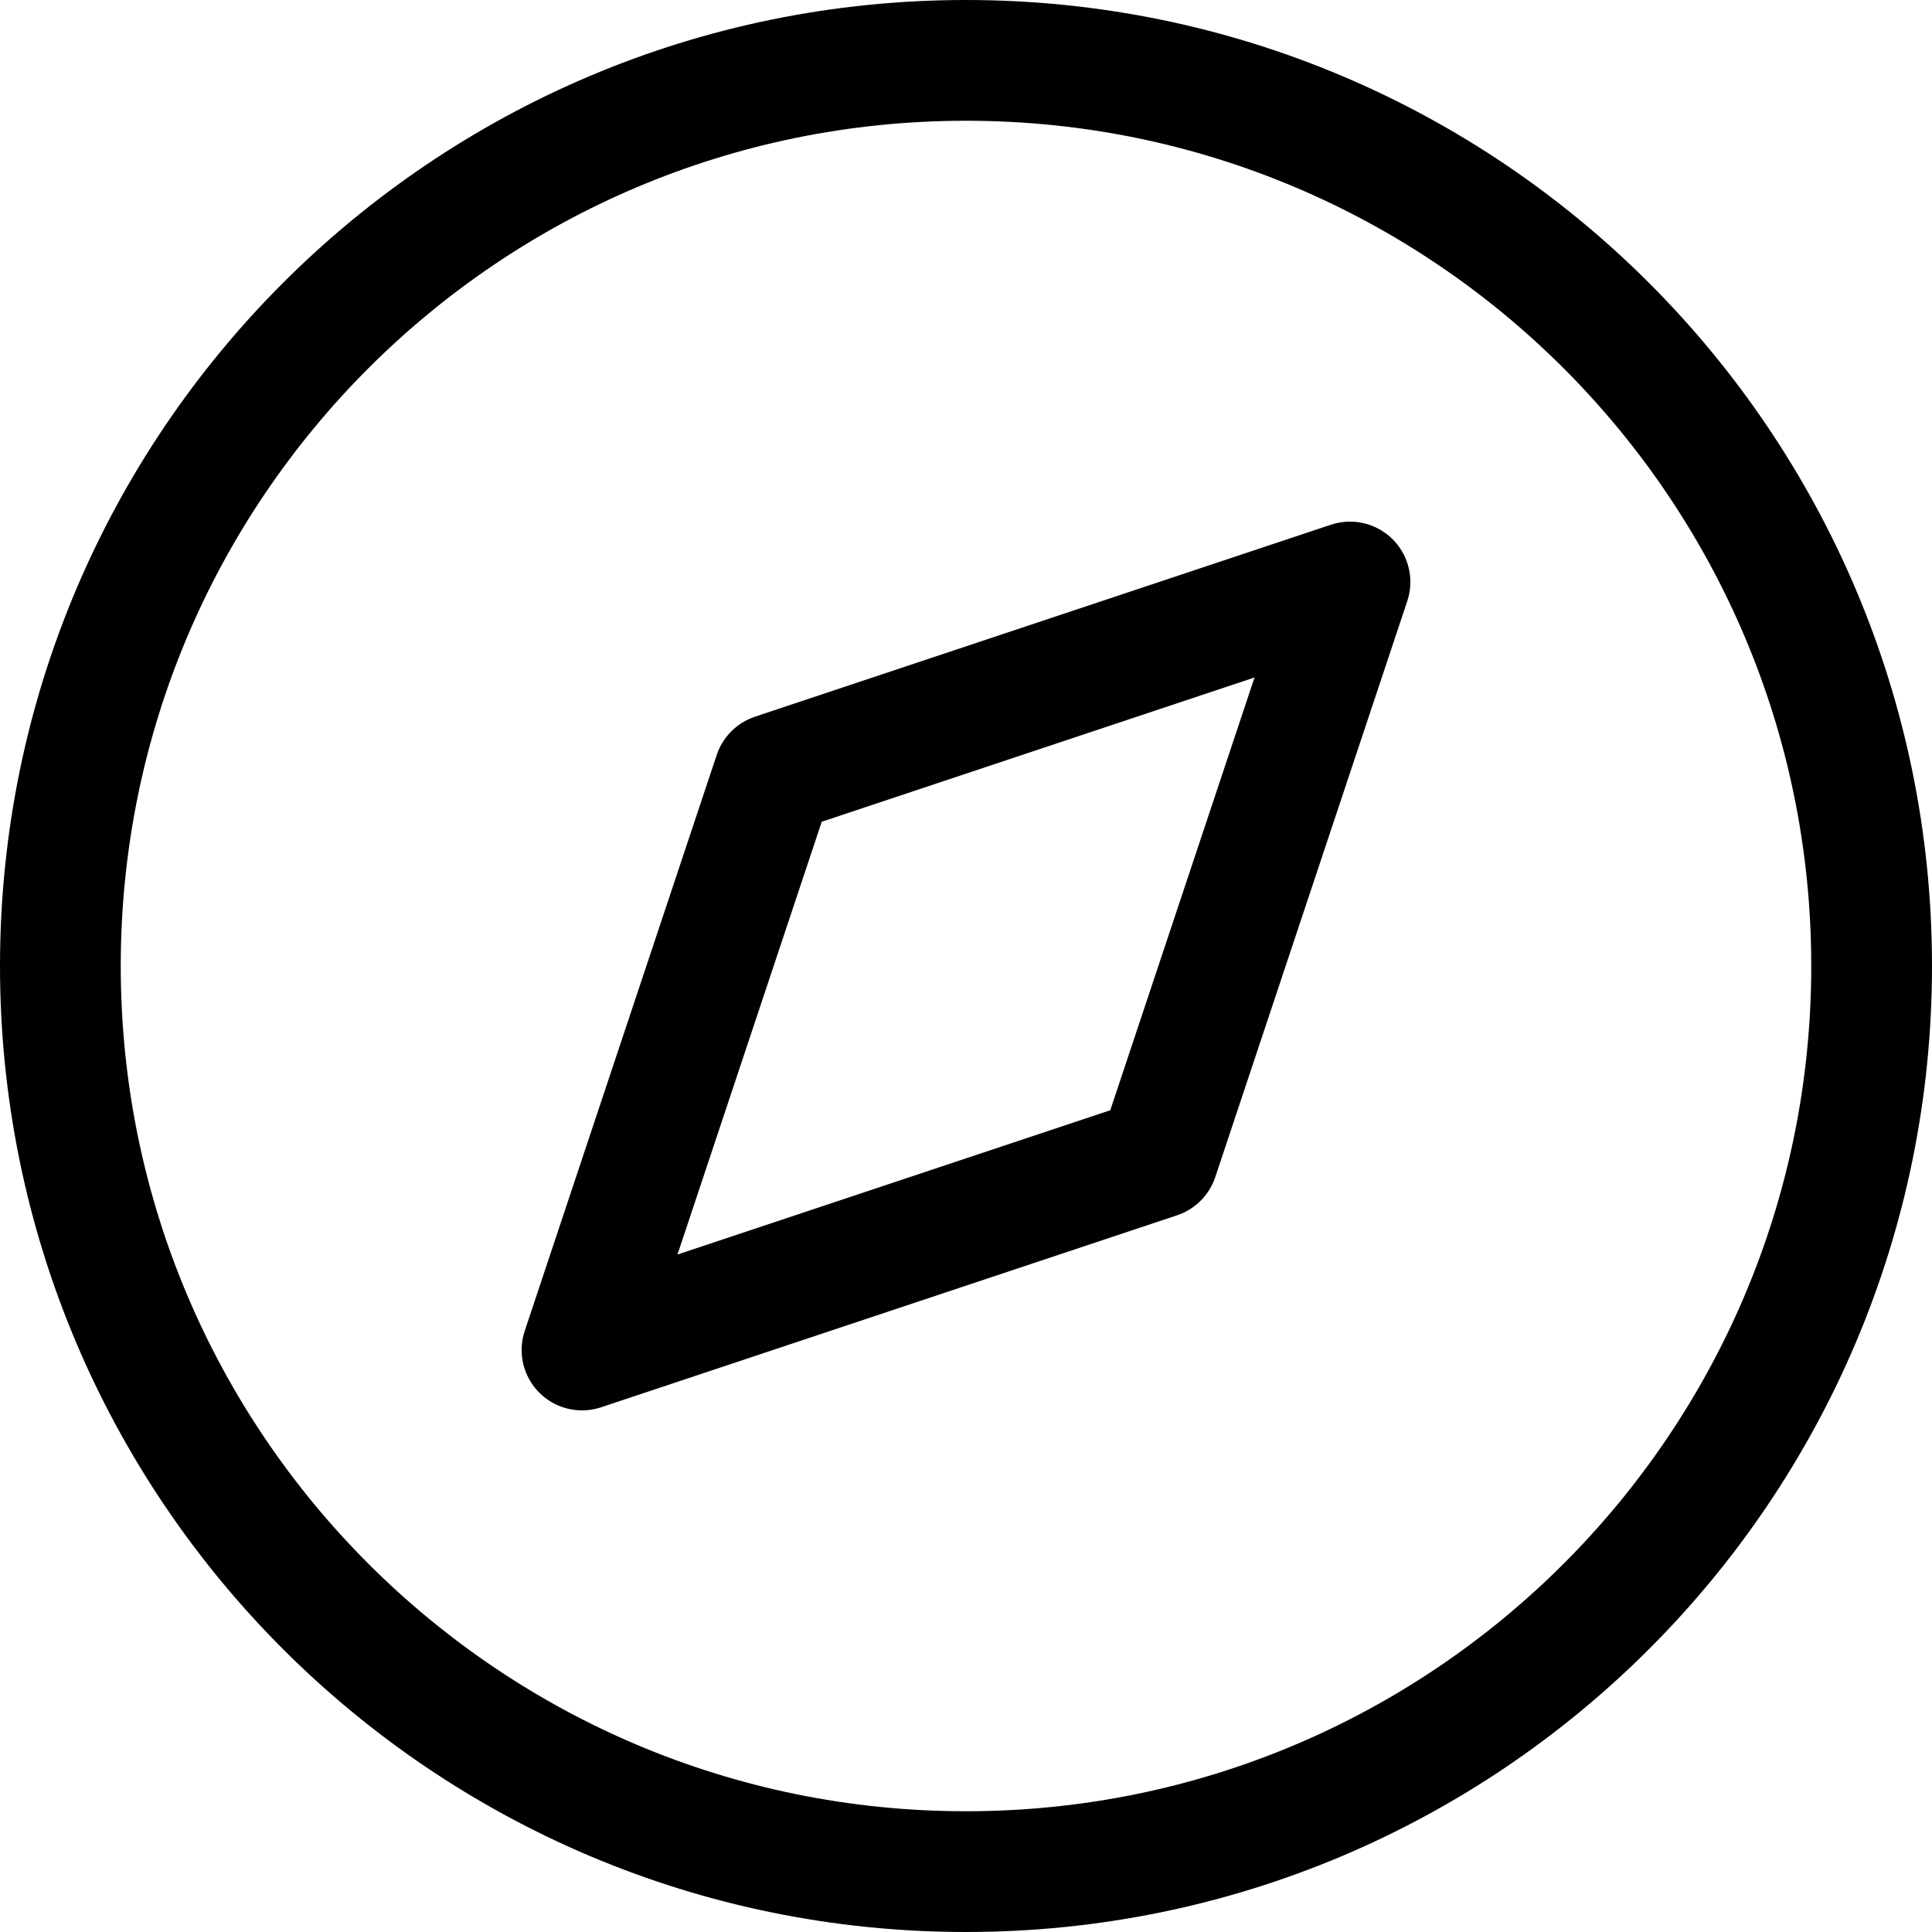 <svg width="32" height="32" viewBox="0 0 32 32" fill="none" xmlns="http://www.w3.org/2000/svg">
<path d="M16 31C24.284 31 31 24.284 31 16C31 7.716 24.284 1 16 1C7.716 1 1 7.716 1 16C1 24.284 7.716 31 16 31Z" stroke="black" stroke-width="2" stroke-linecap="round" stroke-linejoin="round"/>
<path d="M22.36 9.64L19.18 19.18L9.64 22.36L12.82 12.82L22.36 9.64Z" stroke="black" stroke-width="2" stroke-linecap="round" stroke-linejoin="round"/>
</svg>
